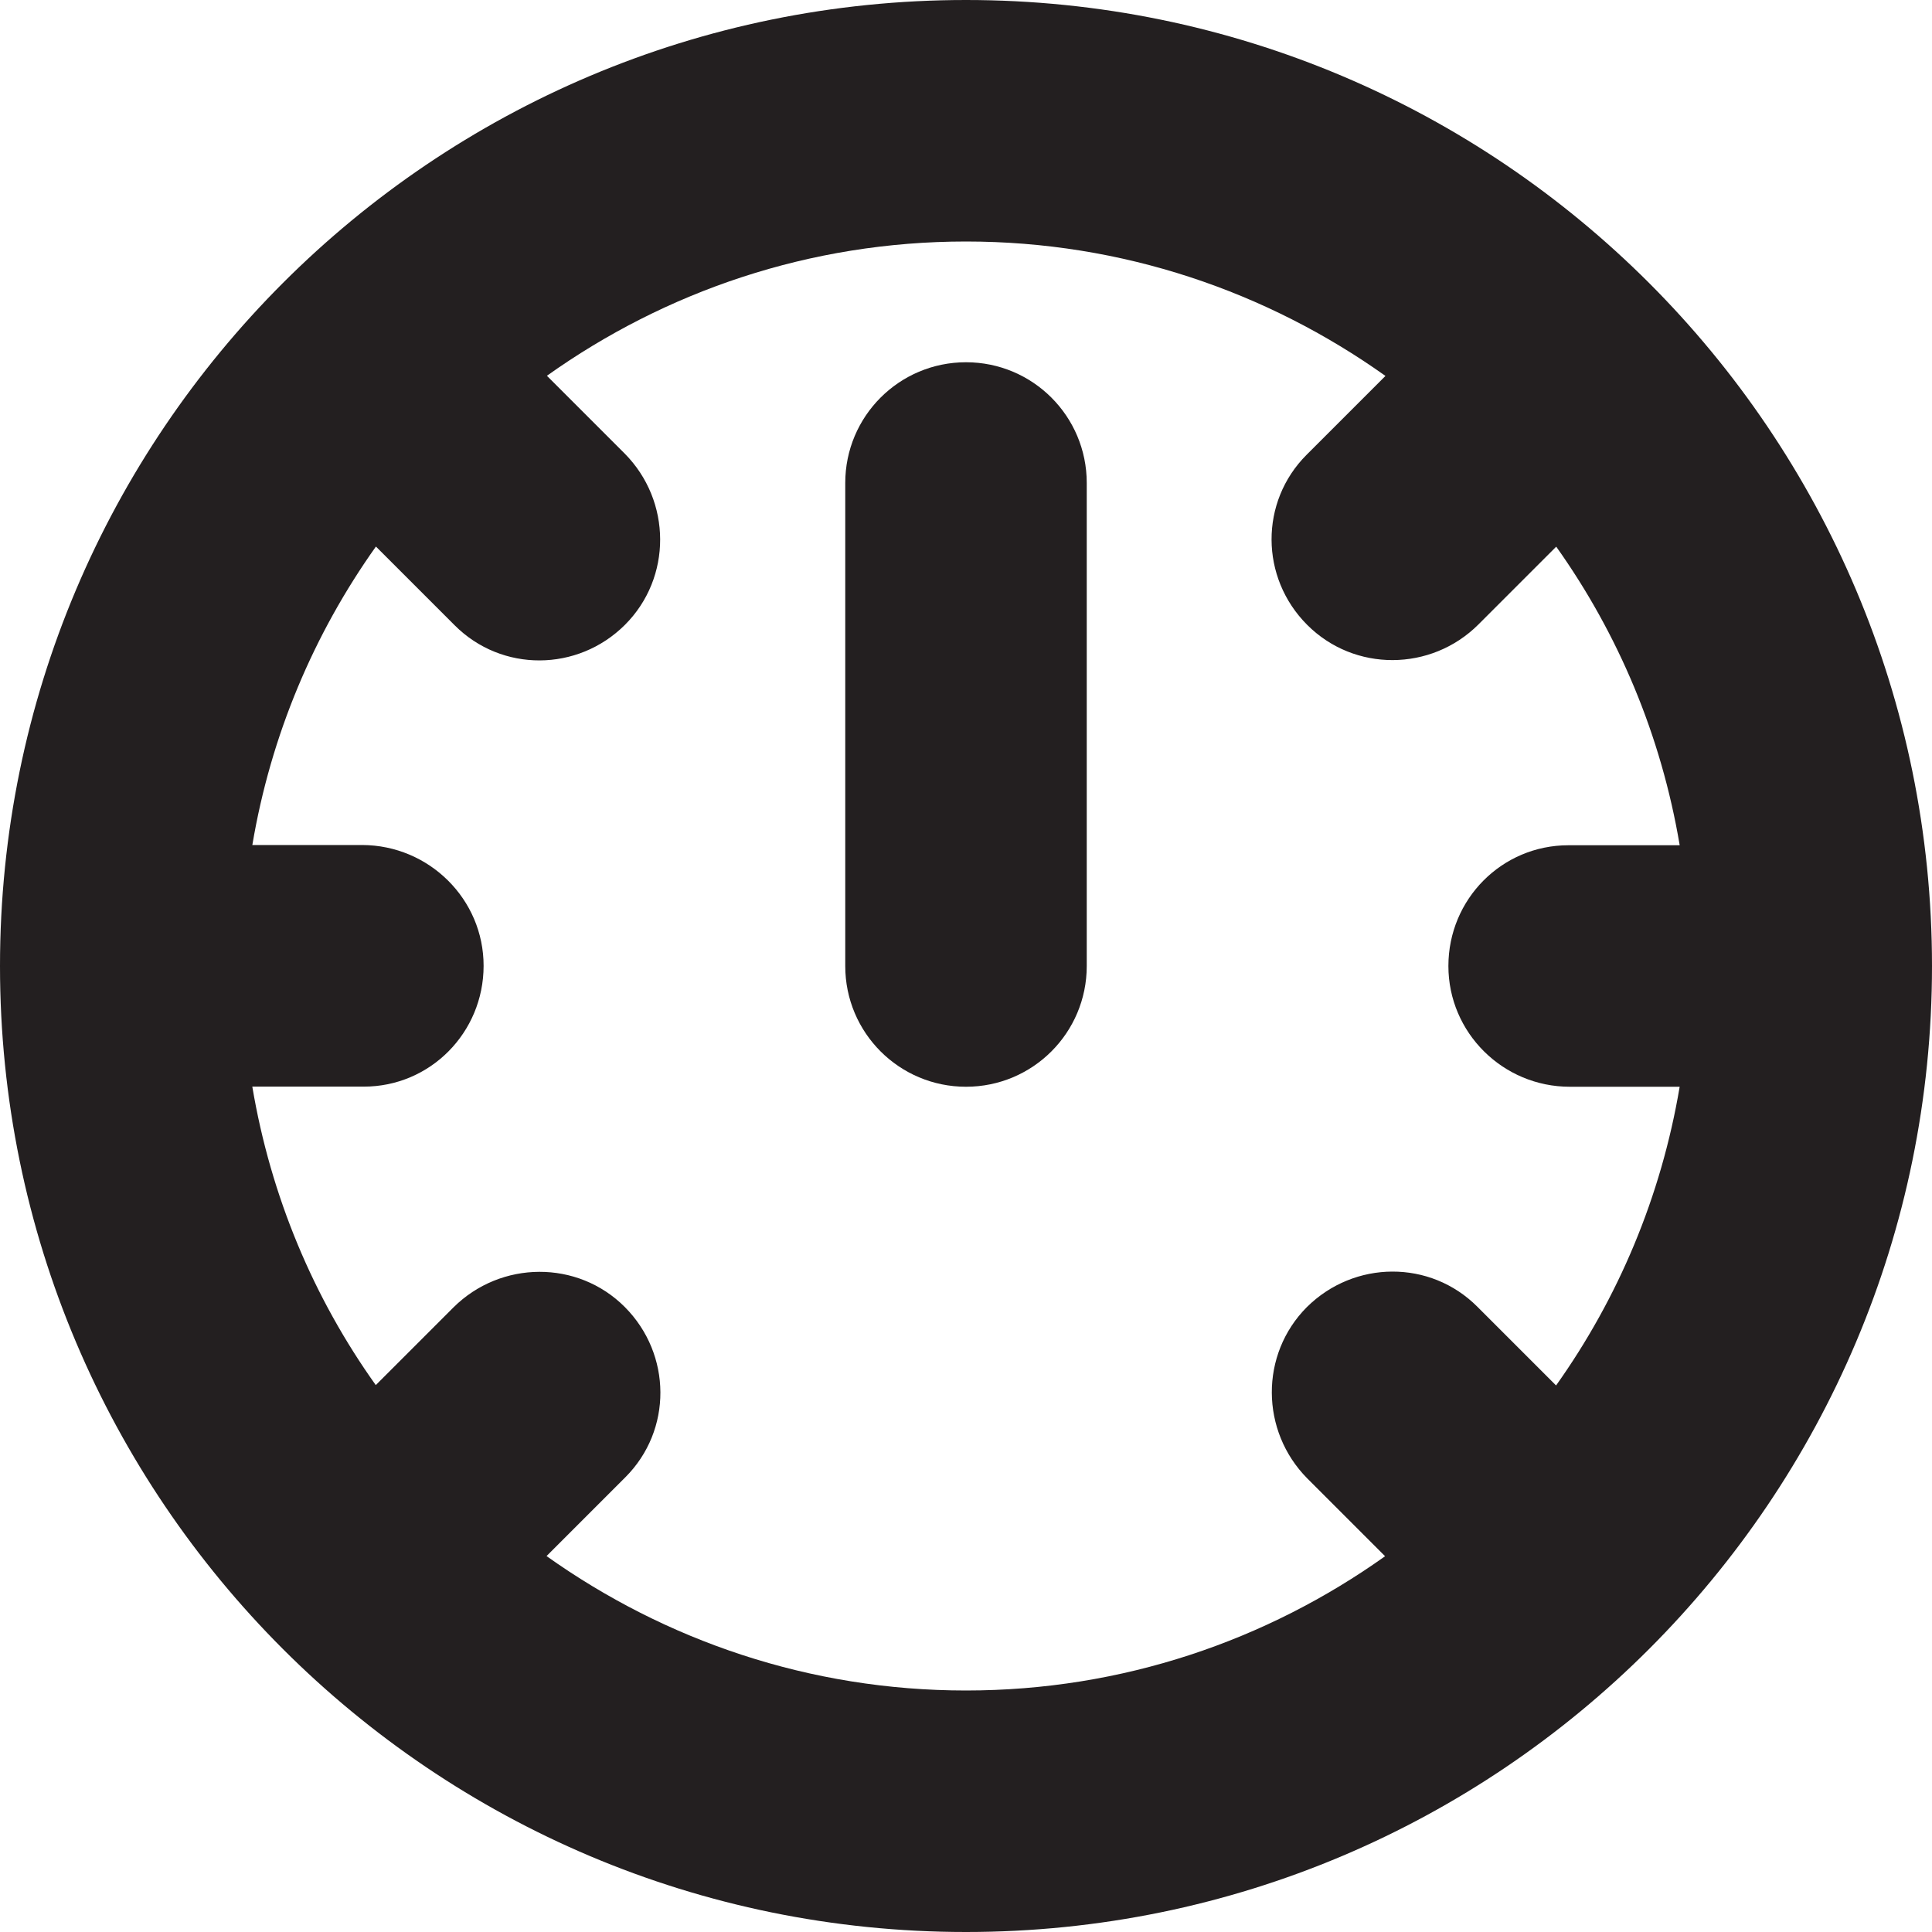 <?xml version="1.0" encoding="utf-8"?>
<!-- Generator: Adobe Illustrator 16.0.0, SVG Export Plug-In . SVG Version: 6.00 Build 0)  -->
<!DOCTYPE svg PUBLIC "-//W3C//DTD SVG 1.0//EN" "http://www.w3.org/TR/2001/REC-SVG-20010904/DTD/svg10.dtd">
<svg version="1.0" id="Layer_1" xmlns="http://www.w3.org/2000/svg" xmlns:xlink="http://www.w3.org/1999/xlink" x="0px" y="0px"
	 width="64px" height="64px" viewBox="0 0 64 64" enable-background="new 0 0 64 64" xml:space="preserve">
<g>
	<path fill="#231F20" d="M32,0C14.328,0,0,14.328,0,32s14.328,32,32,32s32-14.328,32-32S49.672,0,32,0z M51.547,45.895l-2.578-2.578
		l-0.031-0.031c-1.559-1.562-4.074-1.543-5.645,0.012c-1.562,1.566-1.543,4.109,0.016,5.68l2.574,2.574
		C41.961,54.344,37.18,56,32,56c-5.184,0-9.969-1.66-13.895-4.453l2.578-2.578l0.031-0.031c1.562-1.559,1.543-4.074-0.016-5.641
		c-1.562-1.566-4.105-1.547-5.676,0.012l-2.574,2.574c-2.059-2.887-3.477-6.246-4.09-9.887H12h0.043
		C14.25,36,16.016,34.207,16.02,32c0.004-2.215-1.809-4-4.02-4.008H8.359c0.613-3.641,2.039-6.996,4.094-9.887l2.578,2.578
		l0.031,0.031c1.559,1.562,4.074,1.543,5.637-0.012c1.57-1.566,1.551-4.109-0.008-5.68l-2.574-2.574C22.039,9.656,26.82,8,32,8
		c5.184,0,9.969,1.66,13.895,4.453l-2.578,2.578l-0.031,0.031c-1.562,1.559-1.547,4.074,0.016,5.637
		c1.562,1.566,4.105,1.551,5.672-0.012l2.578-2.578c2.055,2.891,3.477,6.25,4.09,9.891H52h-0.043c-2.207,0-3.977,1.789-3.977,4
		s1.809,4,4.02,4h3.641C55.027,39.645,53.602,43.004,51.547,45.895z"/>
	<path fill="#231F20" d="M32,12c-2.211,0-4,1.789-4,4v16c0,2.211,1.789,4,4,4s4-1.789,4-4V16C36,13.789,34.211,12,32,12z"/>
</g>
</svg>
